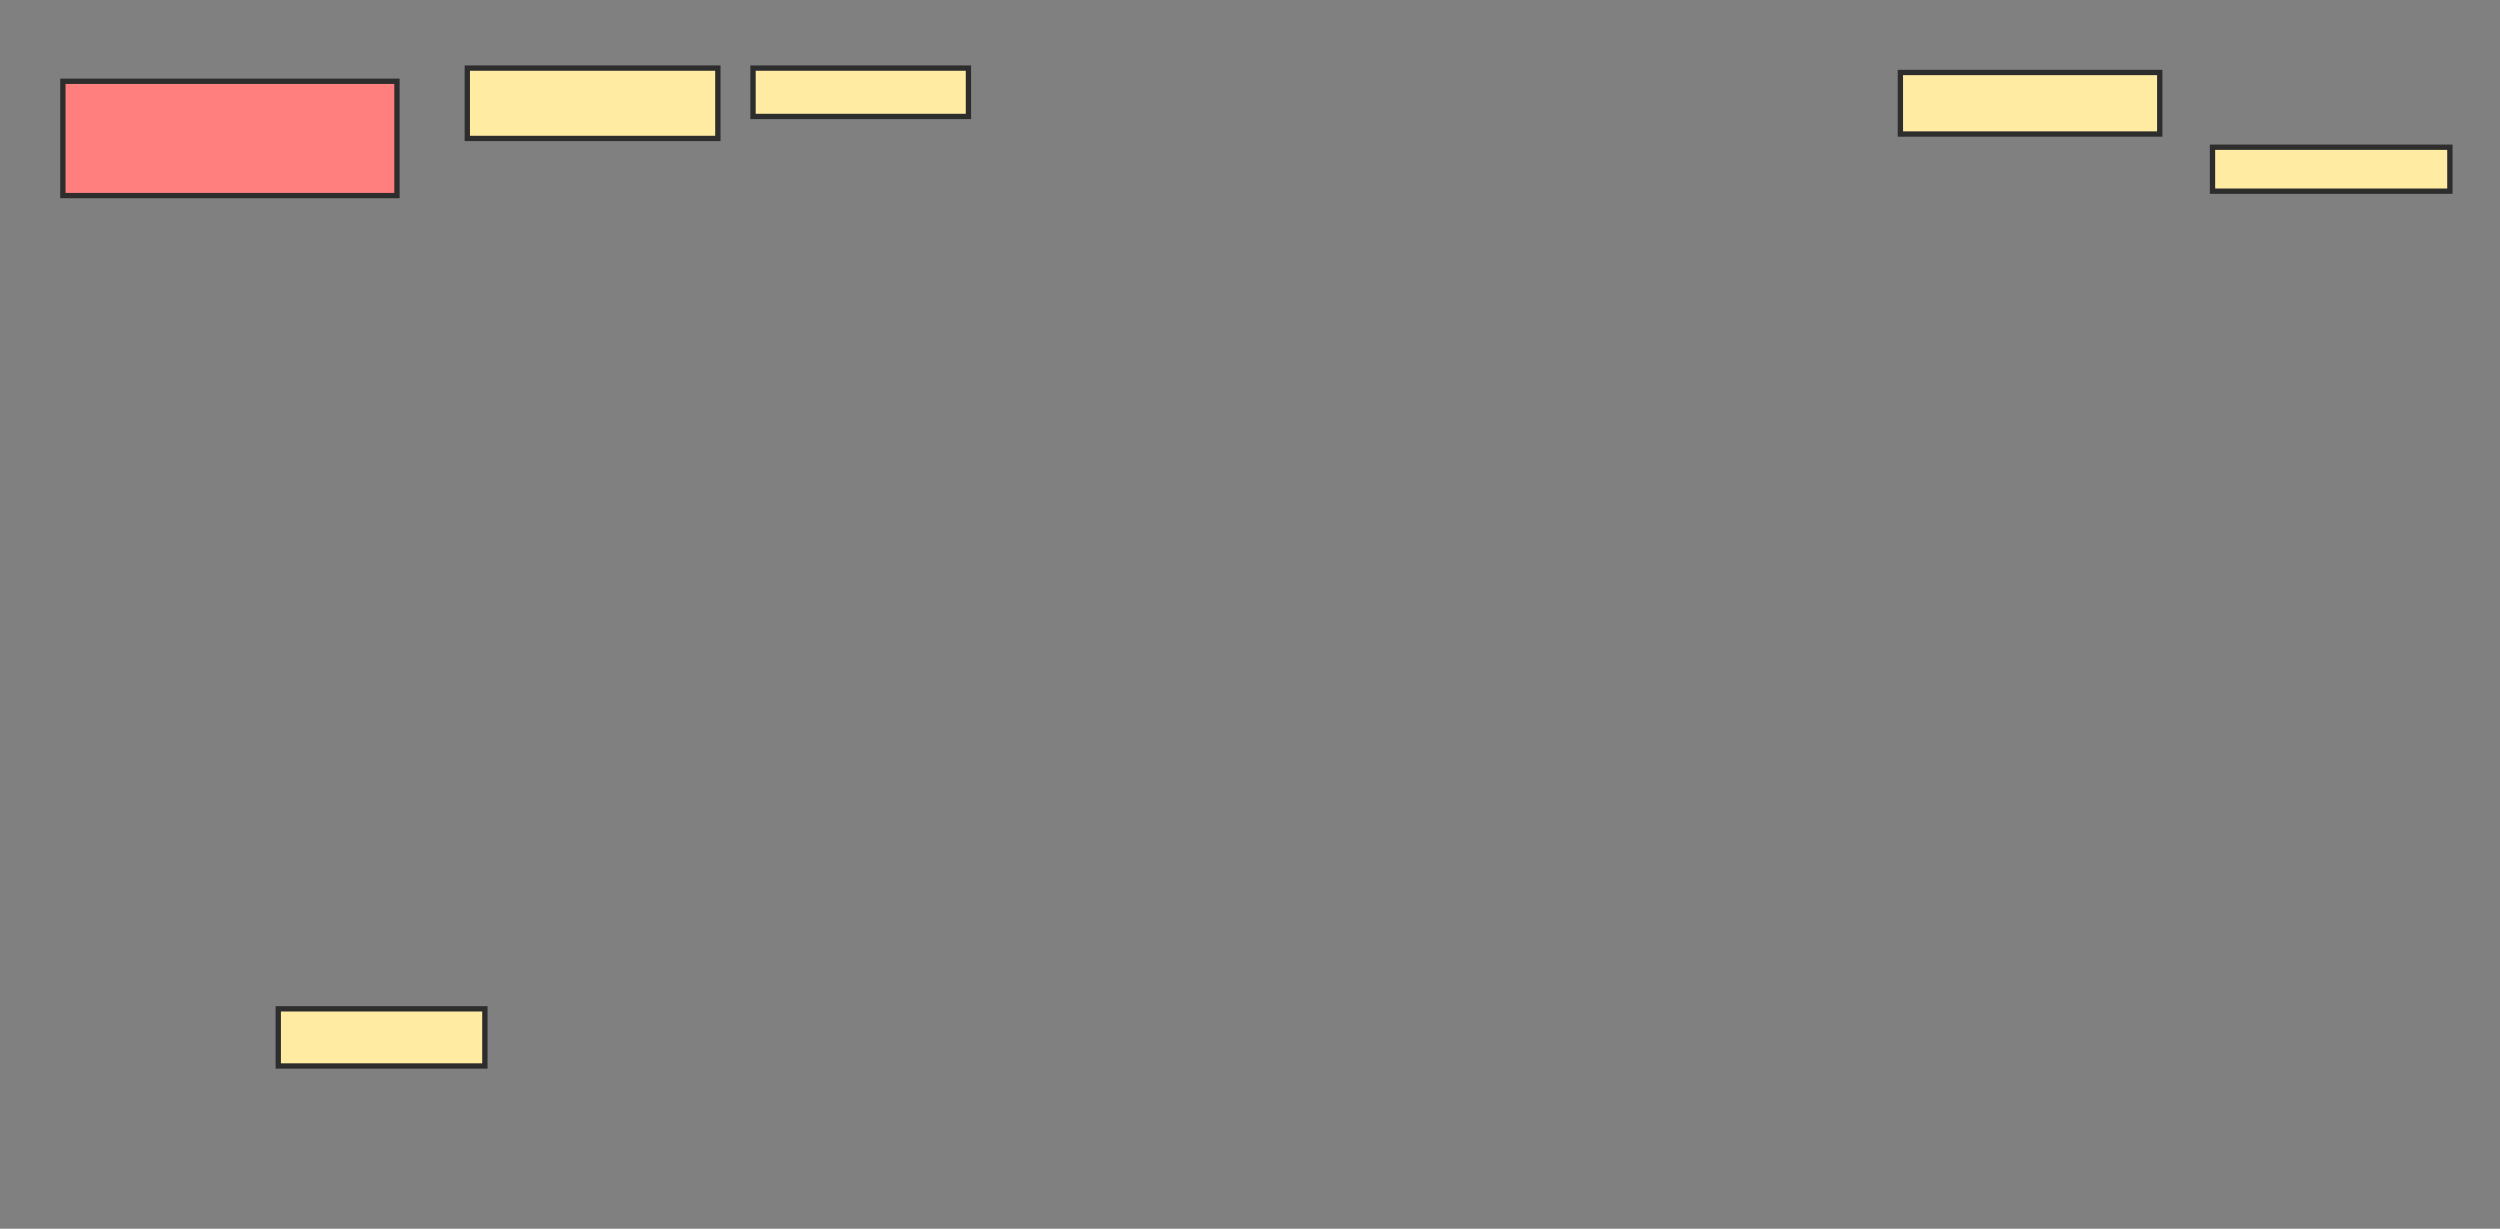 <svg xmlns="http://www.w3.org/2000/svg" width="470" height="231">
 <rect width="100%" height="100%" fill="#808080" stroke="none"/>
 <!-- Created with Image Occlusion Enhanced -->
 <g>
  <title>Labels</title>
 </g>
 <g>
  <title>Masks</title>
  <rect id="45acf0a38d7b4ed19009c427fbce0c09-ao-1" height="10.744" width="38.843" y="189.661" x="52.314" stroke="#2D2D2D" fill="#FFEBA2"/>
  <rect id="45acf0a38d7b4ed19009c427fbce0c09-ao-2" height="8.264" width="44.628" y="27.678" x="415.95" stroke="#2D2D2D" fill="#FFEBA2"/>
  <rect id="45acf0a38d7b4ed19009c427fbce0c09-ao-3" height="11.57" width="48.76" y="13.628" x="357.273" stroke="#2D2D2D" fill="#FFEBA2"/>
  <rect id="45acf0a38d7b4ed19009c427fbce0c09-ao-4" height="9.091" width="40.496" y="12.802" x="141.57" stroke="#2D2D2D" fill="#FFEBA2"/>
  <rect id="45acf0a38d7b4ed19009c427fbce0c09-ao-5" height="13.223" width="47.107" y="12.802" x="87.851" stroke="#2D2D2D" fill="#FFEBA2"/>
  <rect id="45acf0a38d7b4ed19009c427fbce0c09-ao-6" height="21.488" width="62.81" y="15.281" x="11.818" stroke="#2D2D2D" fill="#FF7E7E" class="qshape"/>
 </g>
</svg>